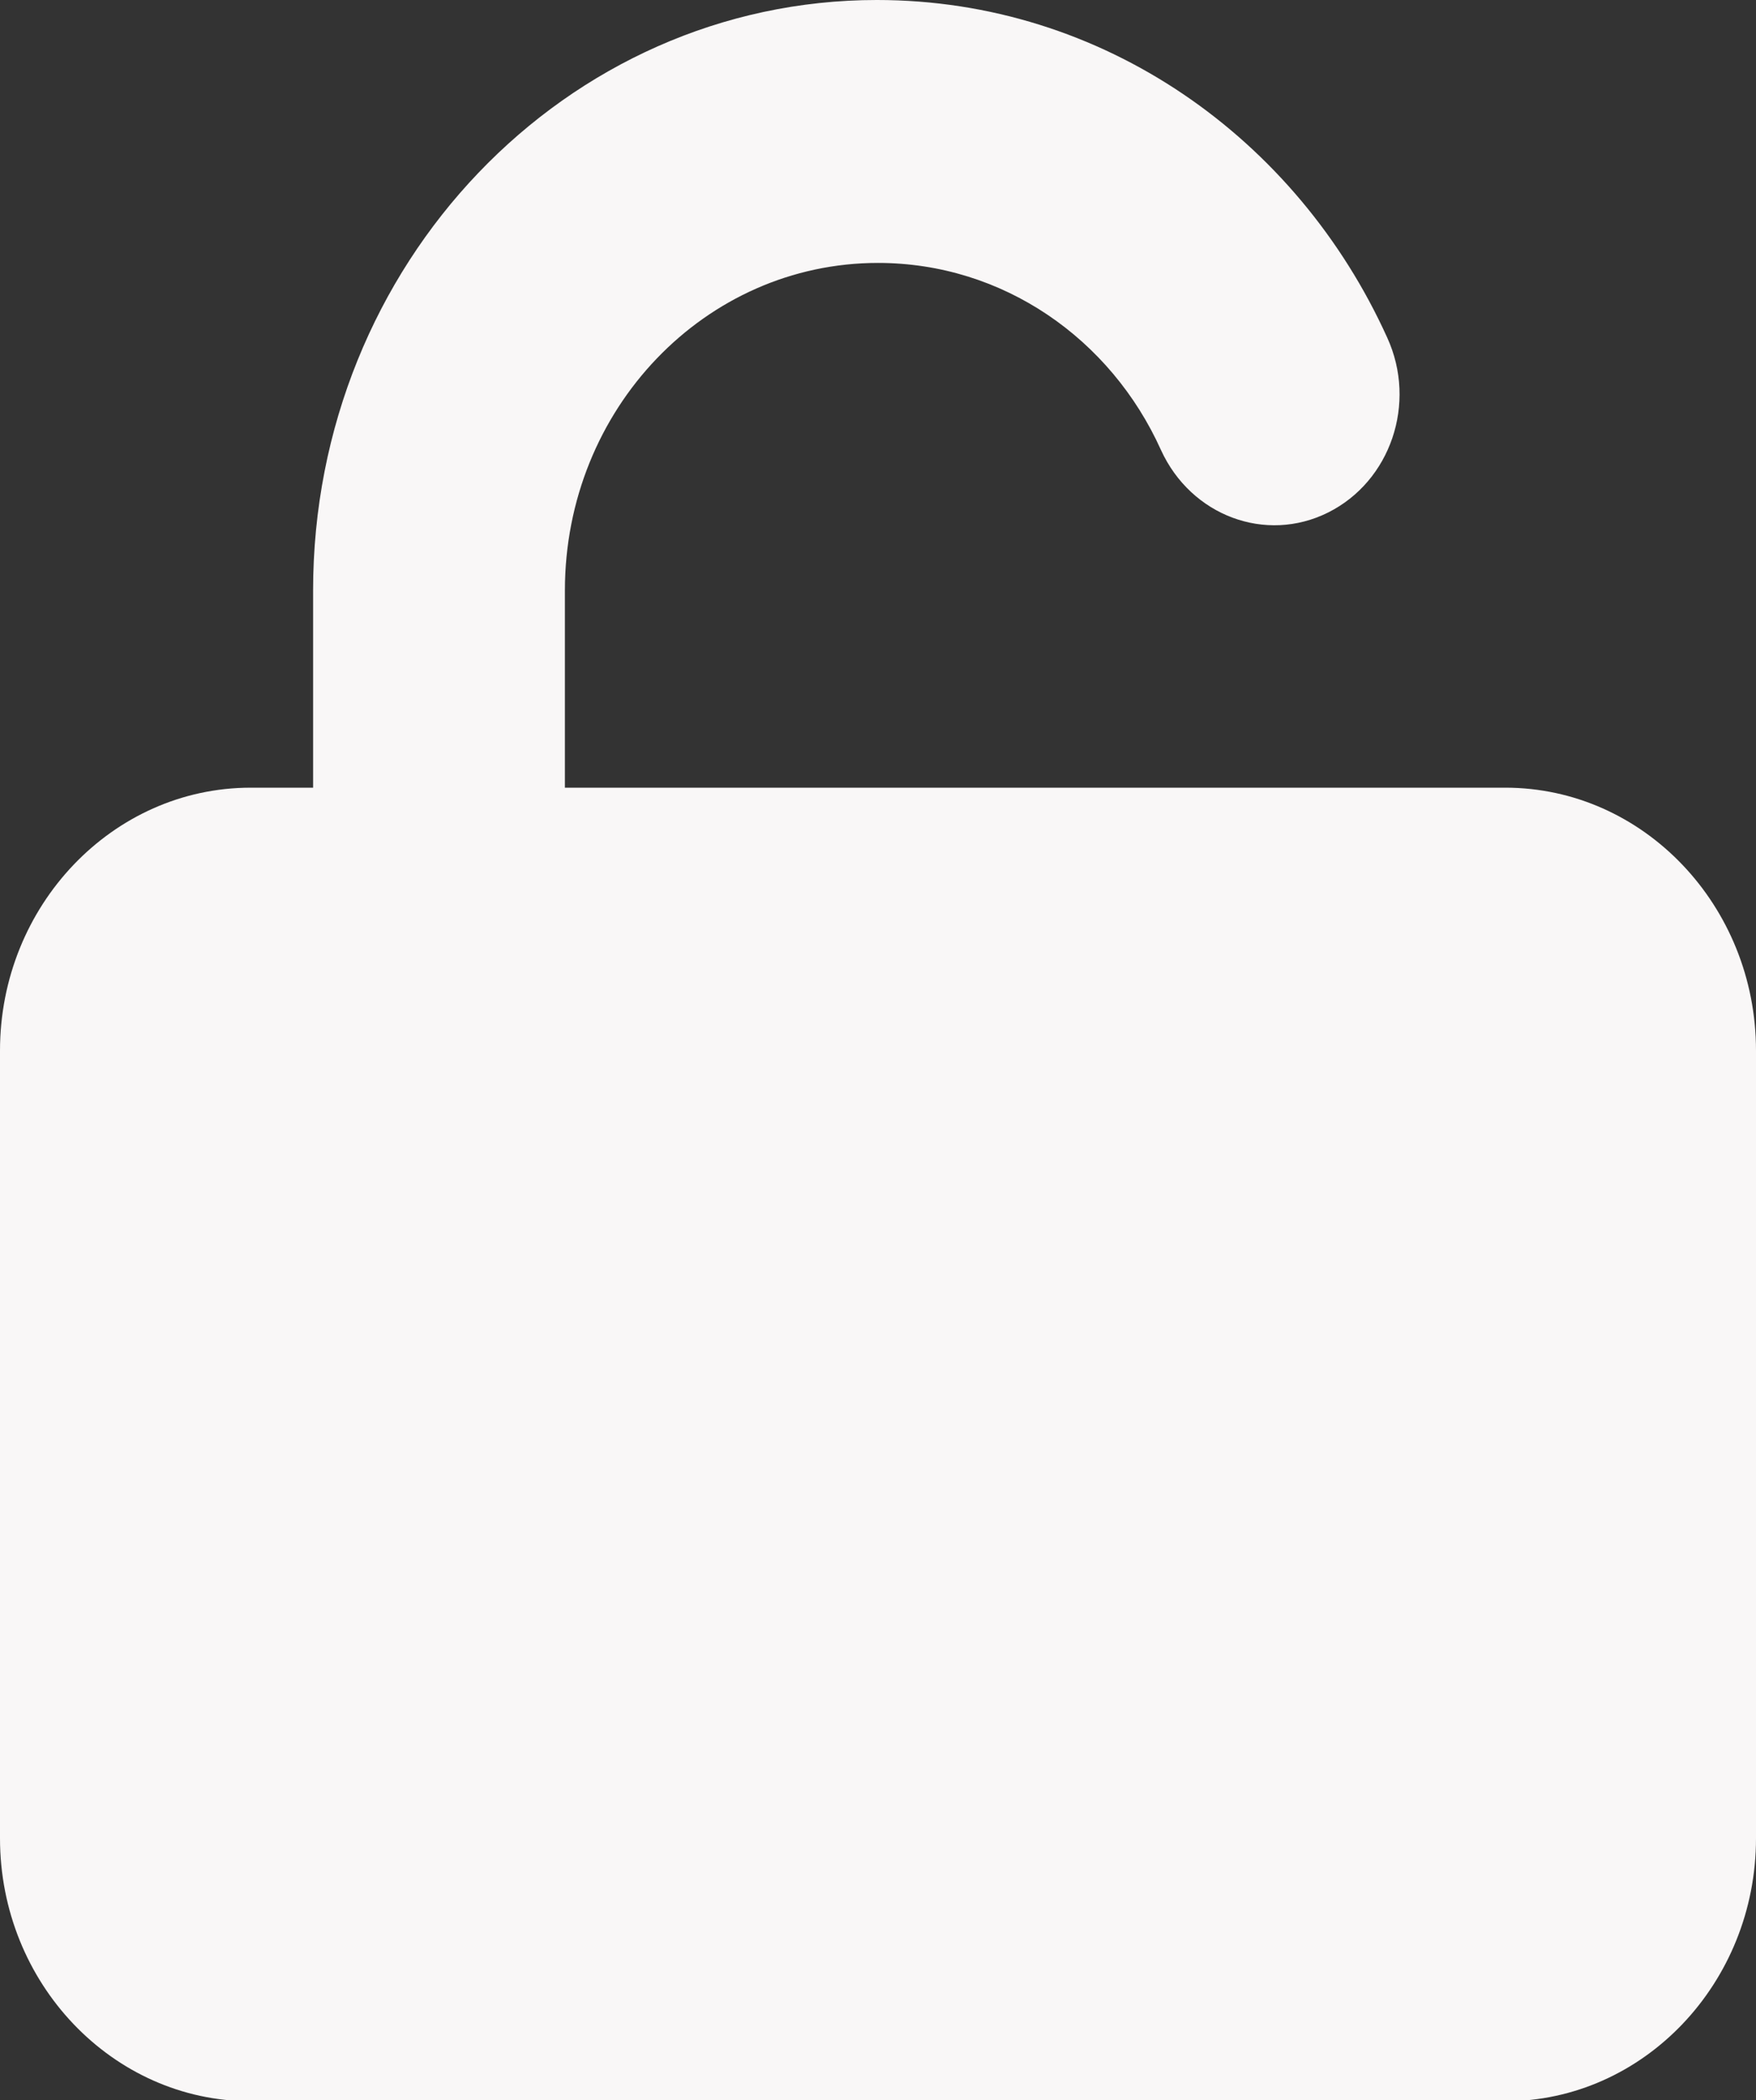 <?xml version="1.0" encoding="UTF-8"?><svg id="Layer_1" xmlns="http://www.w3.org/2000/svg" viewBox="0 0 15.76 18.85"><rect x="0" y="0" width="15.76" height="18.85" fill="#333333" stroke="none"/><defs><style>.cls-1{fill:#f9f7f7;}</style></defs><path class="cls-1" d="M5.07,5.3c0-1.63,1.26-2.94,2.81-2.94,1.12,0,2.09,.68,2.54,1.68,.27,.59,.94,.84,1.5,.56s.8-.98,.53-1.57c-.81-1.79-2.55-3.03-4.58-3.03C5.08,0,2.81,2.37,2.81,5.3v1.77h-.56c-1.24,0-2.25,1.06-2.25,2.36v7.07c0,1.3,1.01,2.36,2.25,2.36H13.51c1.24,0,2.25-1.06,2.25-2.36v-7.07c0-1.3-1.01-2.36-2.25-2.36H5.07v-1.77Z"/></svg>